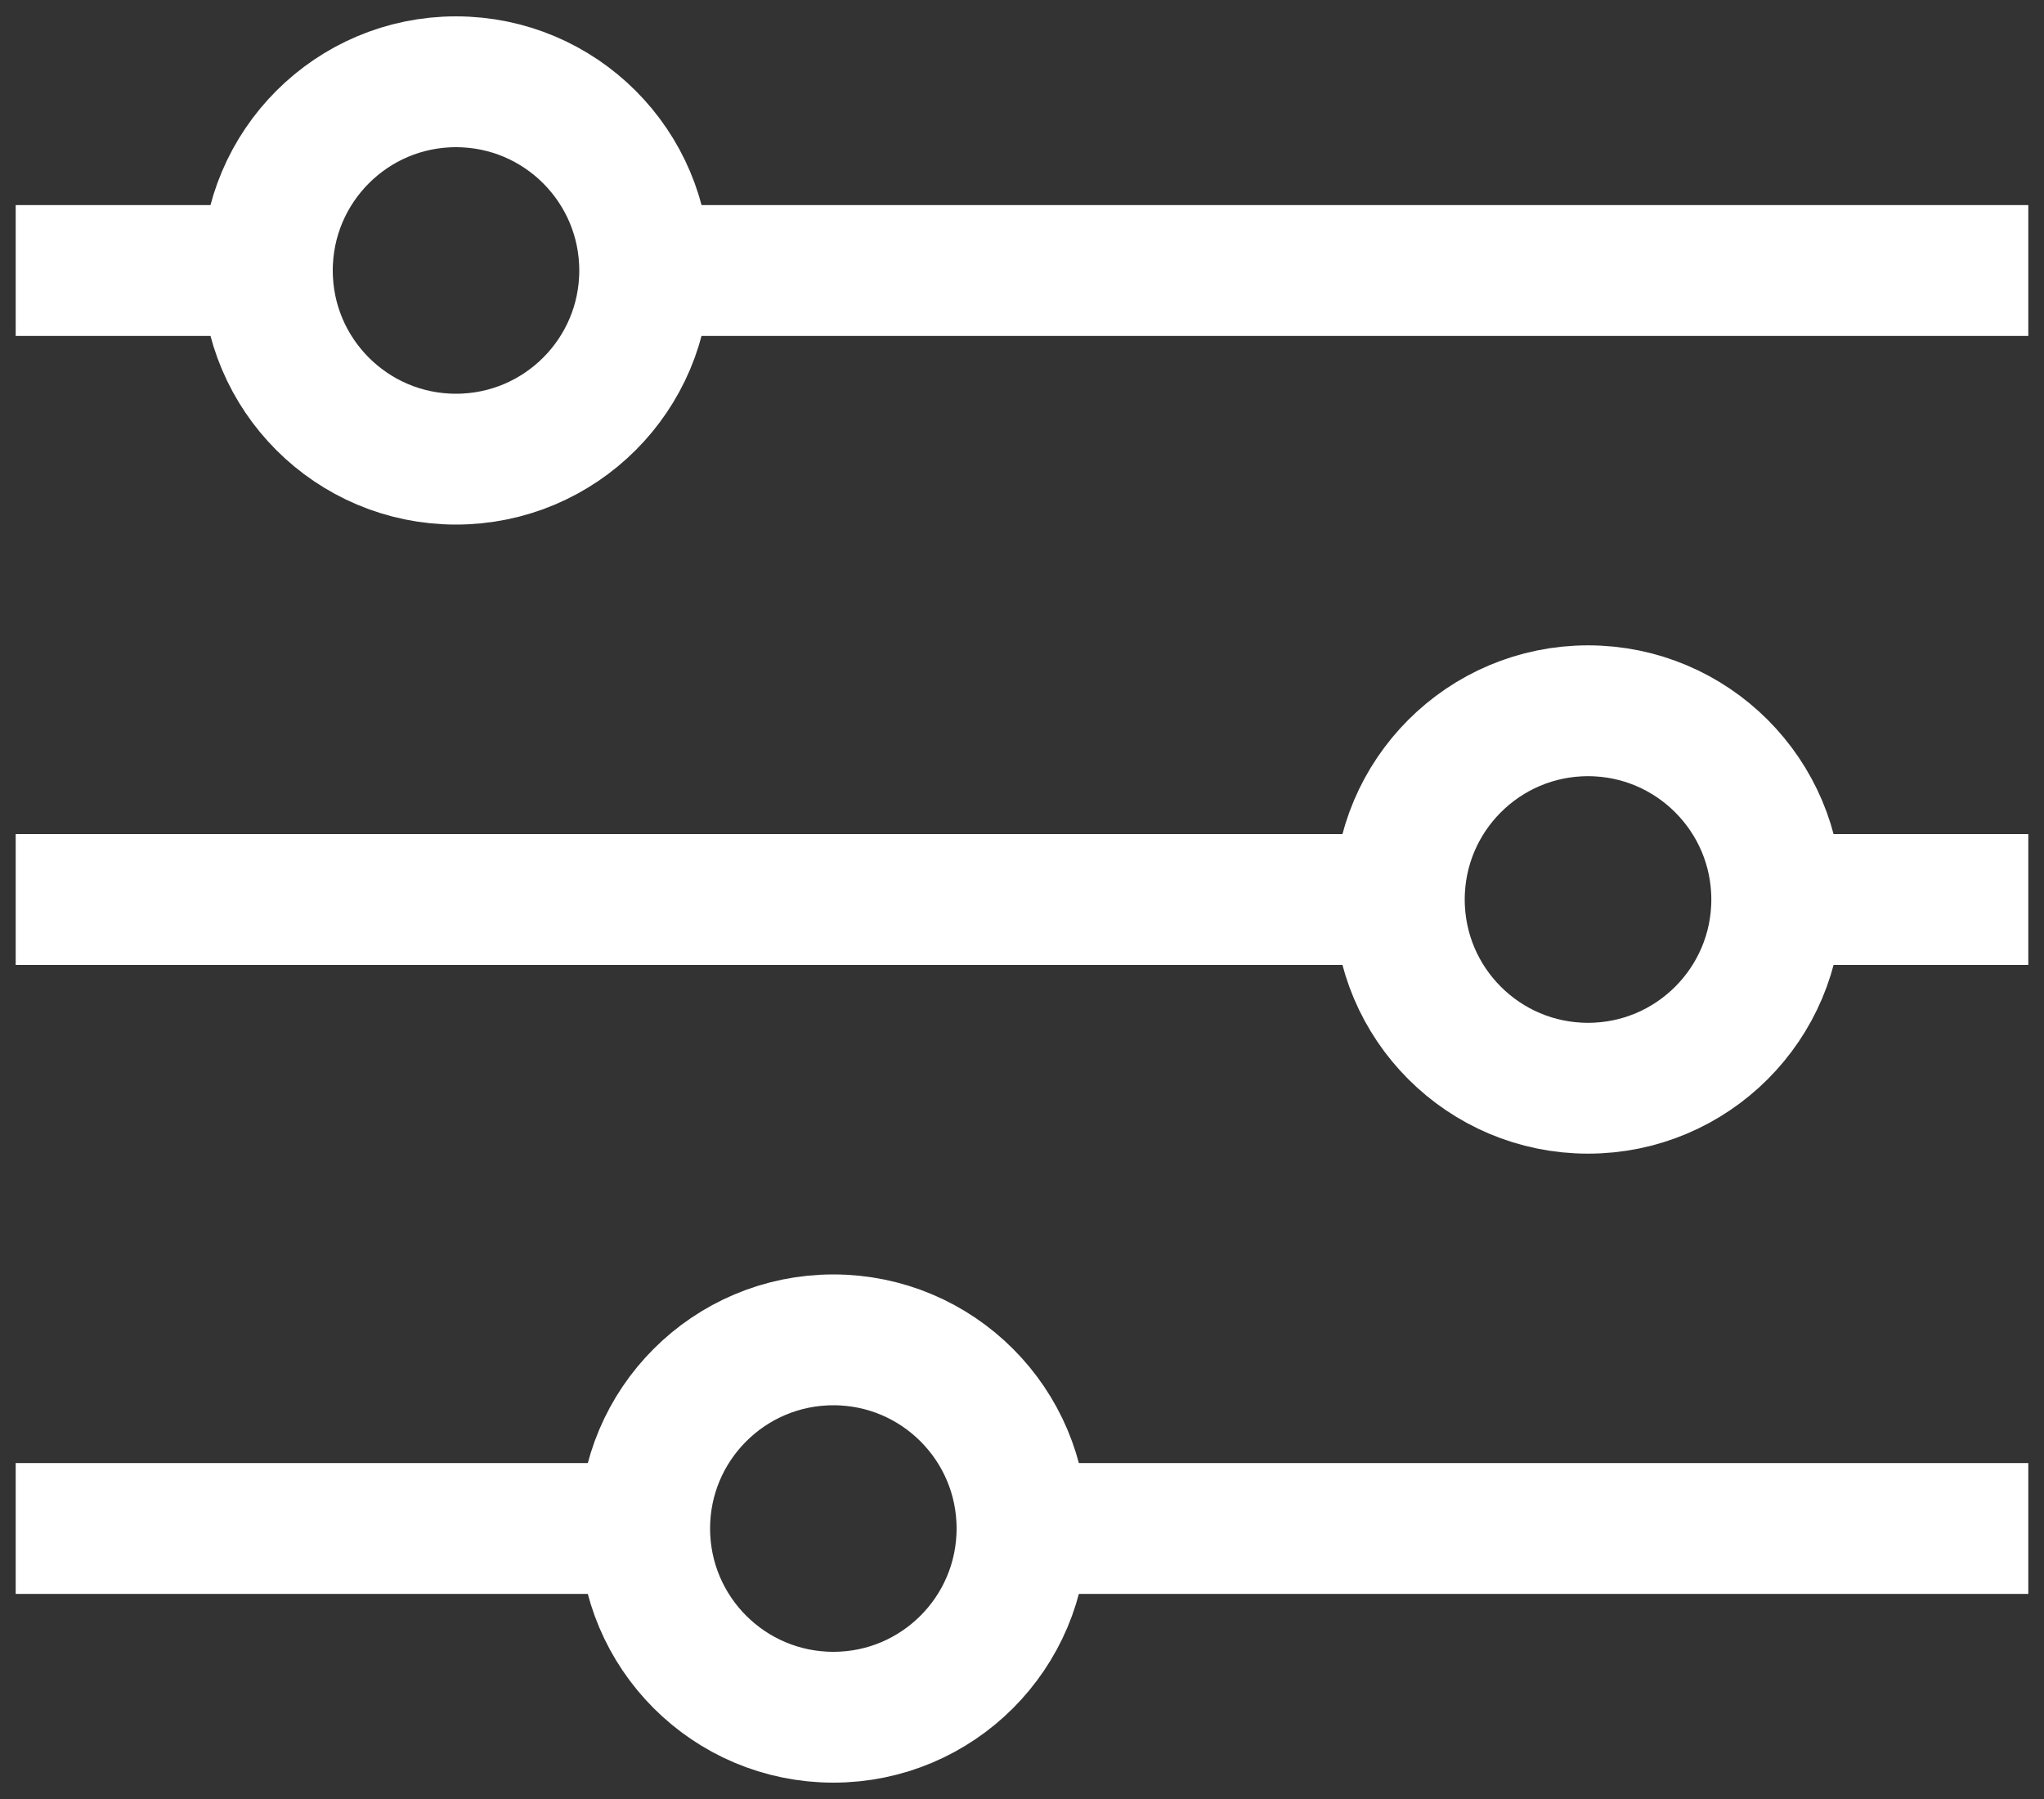 <svg width="25" height="22" viewBox="0 0 25 22" fill="none" xmlns="http://www.w3.org/2000/svg">
<rect x="0" y="0" width="25" height="22" fill="#333333" stroke="none"/>
<path d="M7.885 3.308H24.808" stroke="white" stroke-width="1.6" stroke-miterlimit="10"/>
<path d="M0.192 3.308H3.269" stroke="white" stroke-width="1.6" stroke-miterlimit="10"/>
<path d="M21.731 11H24.808" stroke="white" stroke-width="1.6" stroke-miterlimit="10"/>
<path d="M0.192 11H17.116" stroke="white" stroke-width="1.6" stroke-miterlimit="10"/>
<path d="M12.5 18.692H24.808" stroke="white" stroke-width="1.6" stroke-miterlimit="10"/>
<path d="M0.192 18.692H7.885" stroke="white" stroke-width="1.6" stroke-miterlimit="10"/>
<path d="M5.577 5.615C6.852 5.615 7.885 4.582 7.885 3.308C7.885 2.033 6.852 1 5.577 1C4.303 1 3.27 2.033 3.27 3.308C3.27 4.582 4.303 5.615 5.577 5.615Z" stroke="white" stroke-width="1.6" stroke-miterlimit="10"/>
<path d="M19.423 13.308C20.697 13.308 21.731 12.275 21.731 11C21.731 9.726 20.697 8.692 19.423 8.692C18.148 8.692 17.115 9.726 17.115 11C17.115 12.275 18.148 13.308 19.423 13.308Z" stroke="white" stroke-width="1.6" stroke-miterlimit="10"/>
<path d="M10.193 21C11.467 21 12.5 19.967 12.5 18.692C12.5 17.418 11.467 16.385 10.193 16.385C8.918 16.385 7.885 17.418 7.885 18.692C7.885 19.967 8.918 21 10.193 21Z" stroke="white" stroke-width="1.6" stroke-miterlimit="10"/>
</svg>
